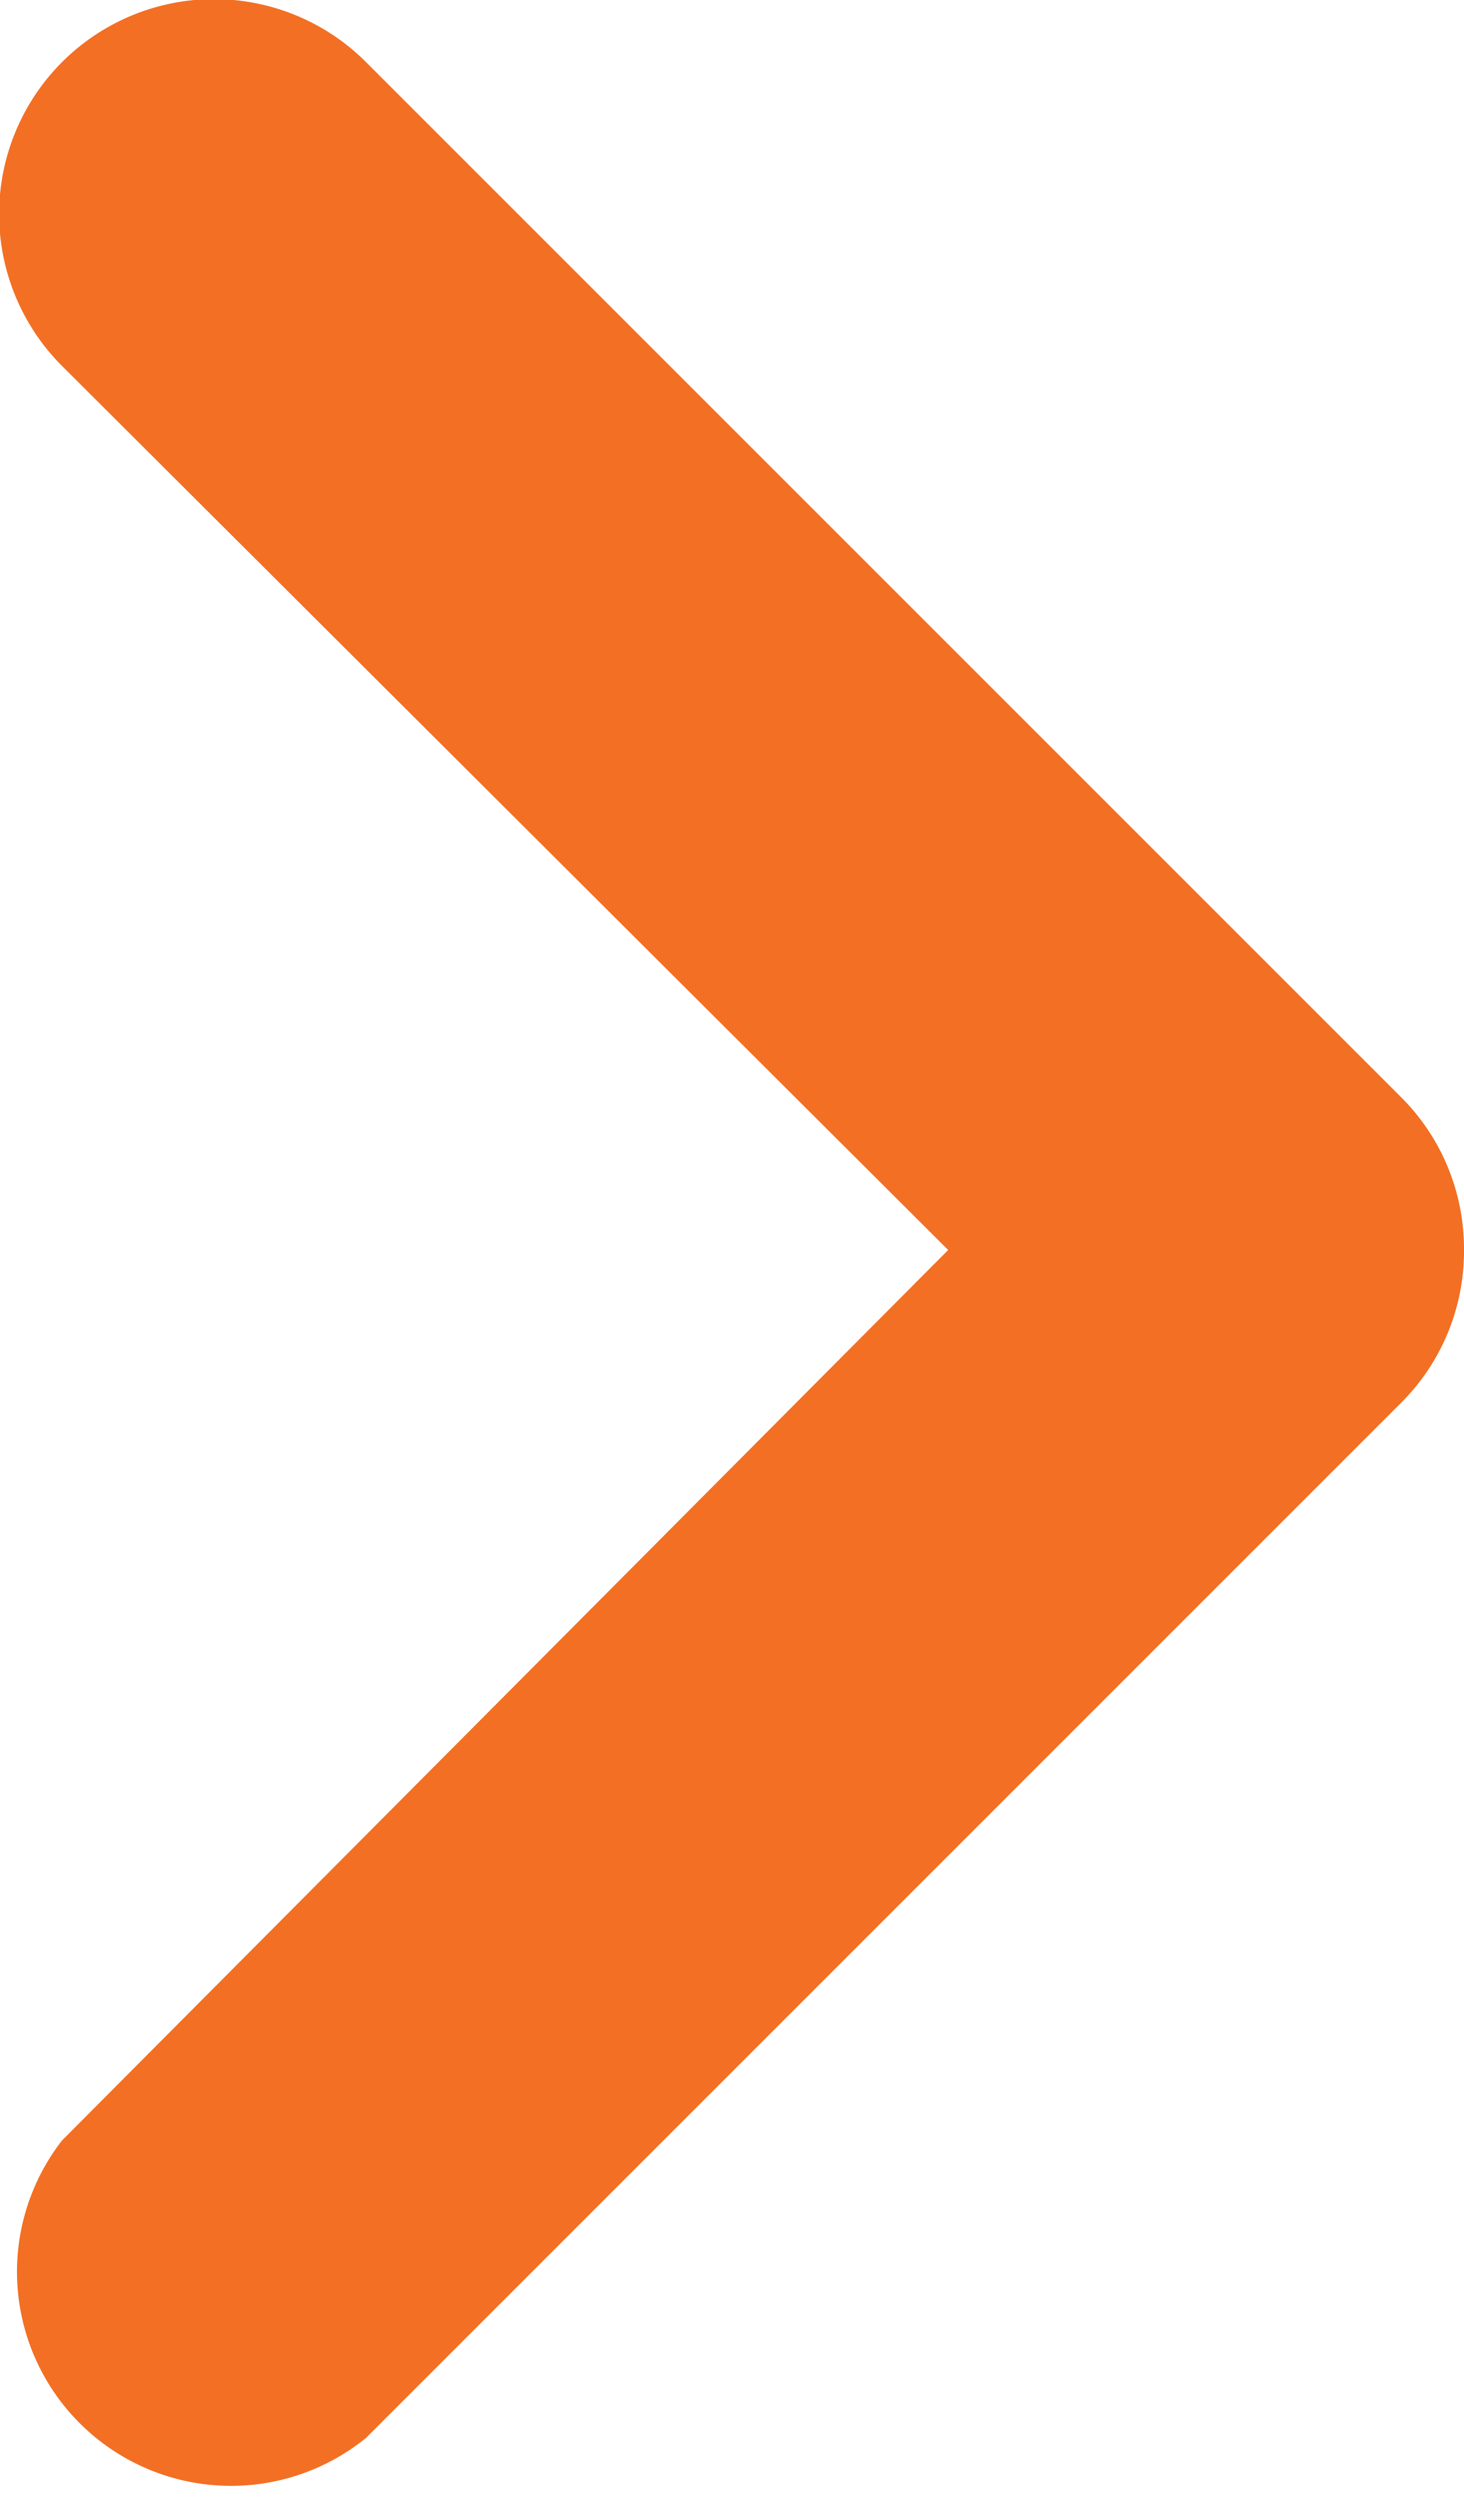 <svg xmlns="http://www.w3.org/2000/svg" viewBox="0 0 6.84 11.68"><defs><style>.a{fill:#f36f23;}</style></defs><title>icon-arrow-right-orange</title><path class="a" d="M6.84,5.84a1,1,0,0,1-.29.71L1.71,11.39A1,1,0,0,1,.29,10L4.43,5.84.29,1.71A1,1,0,1,1,1.71.29L6.55,5.13a1,1,0,0,1,.29.71Z"/></svg>